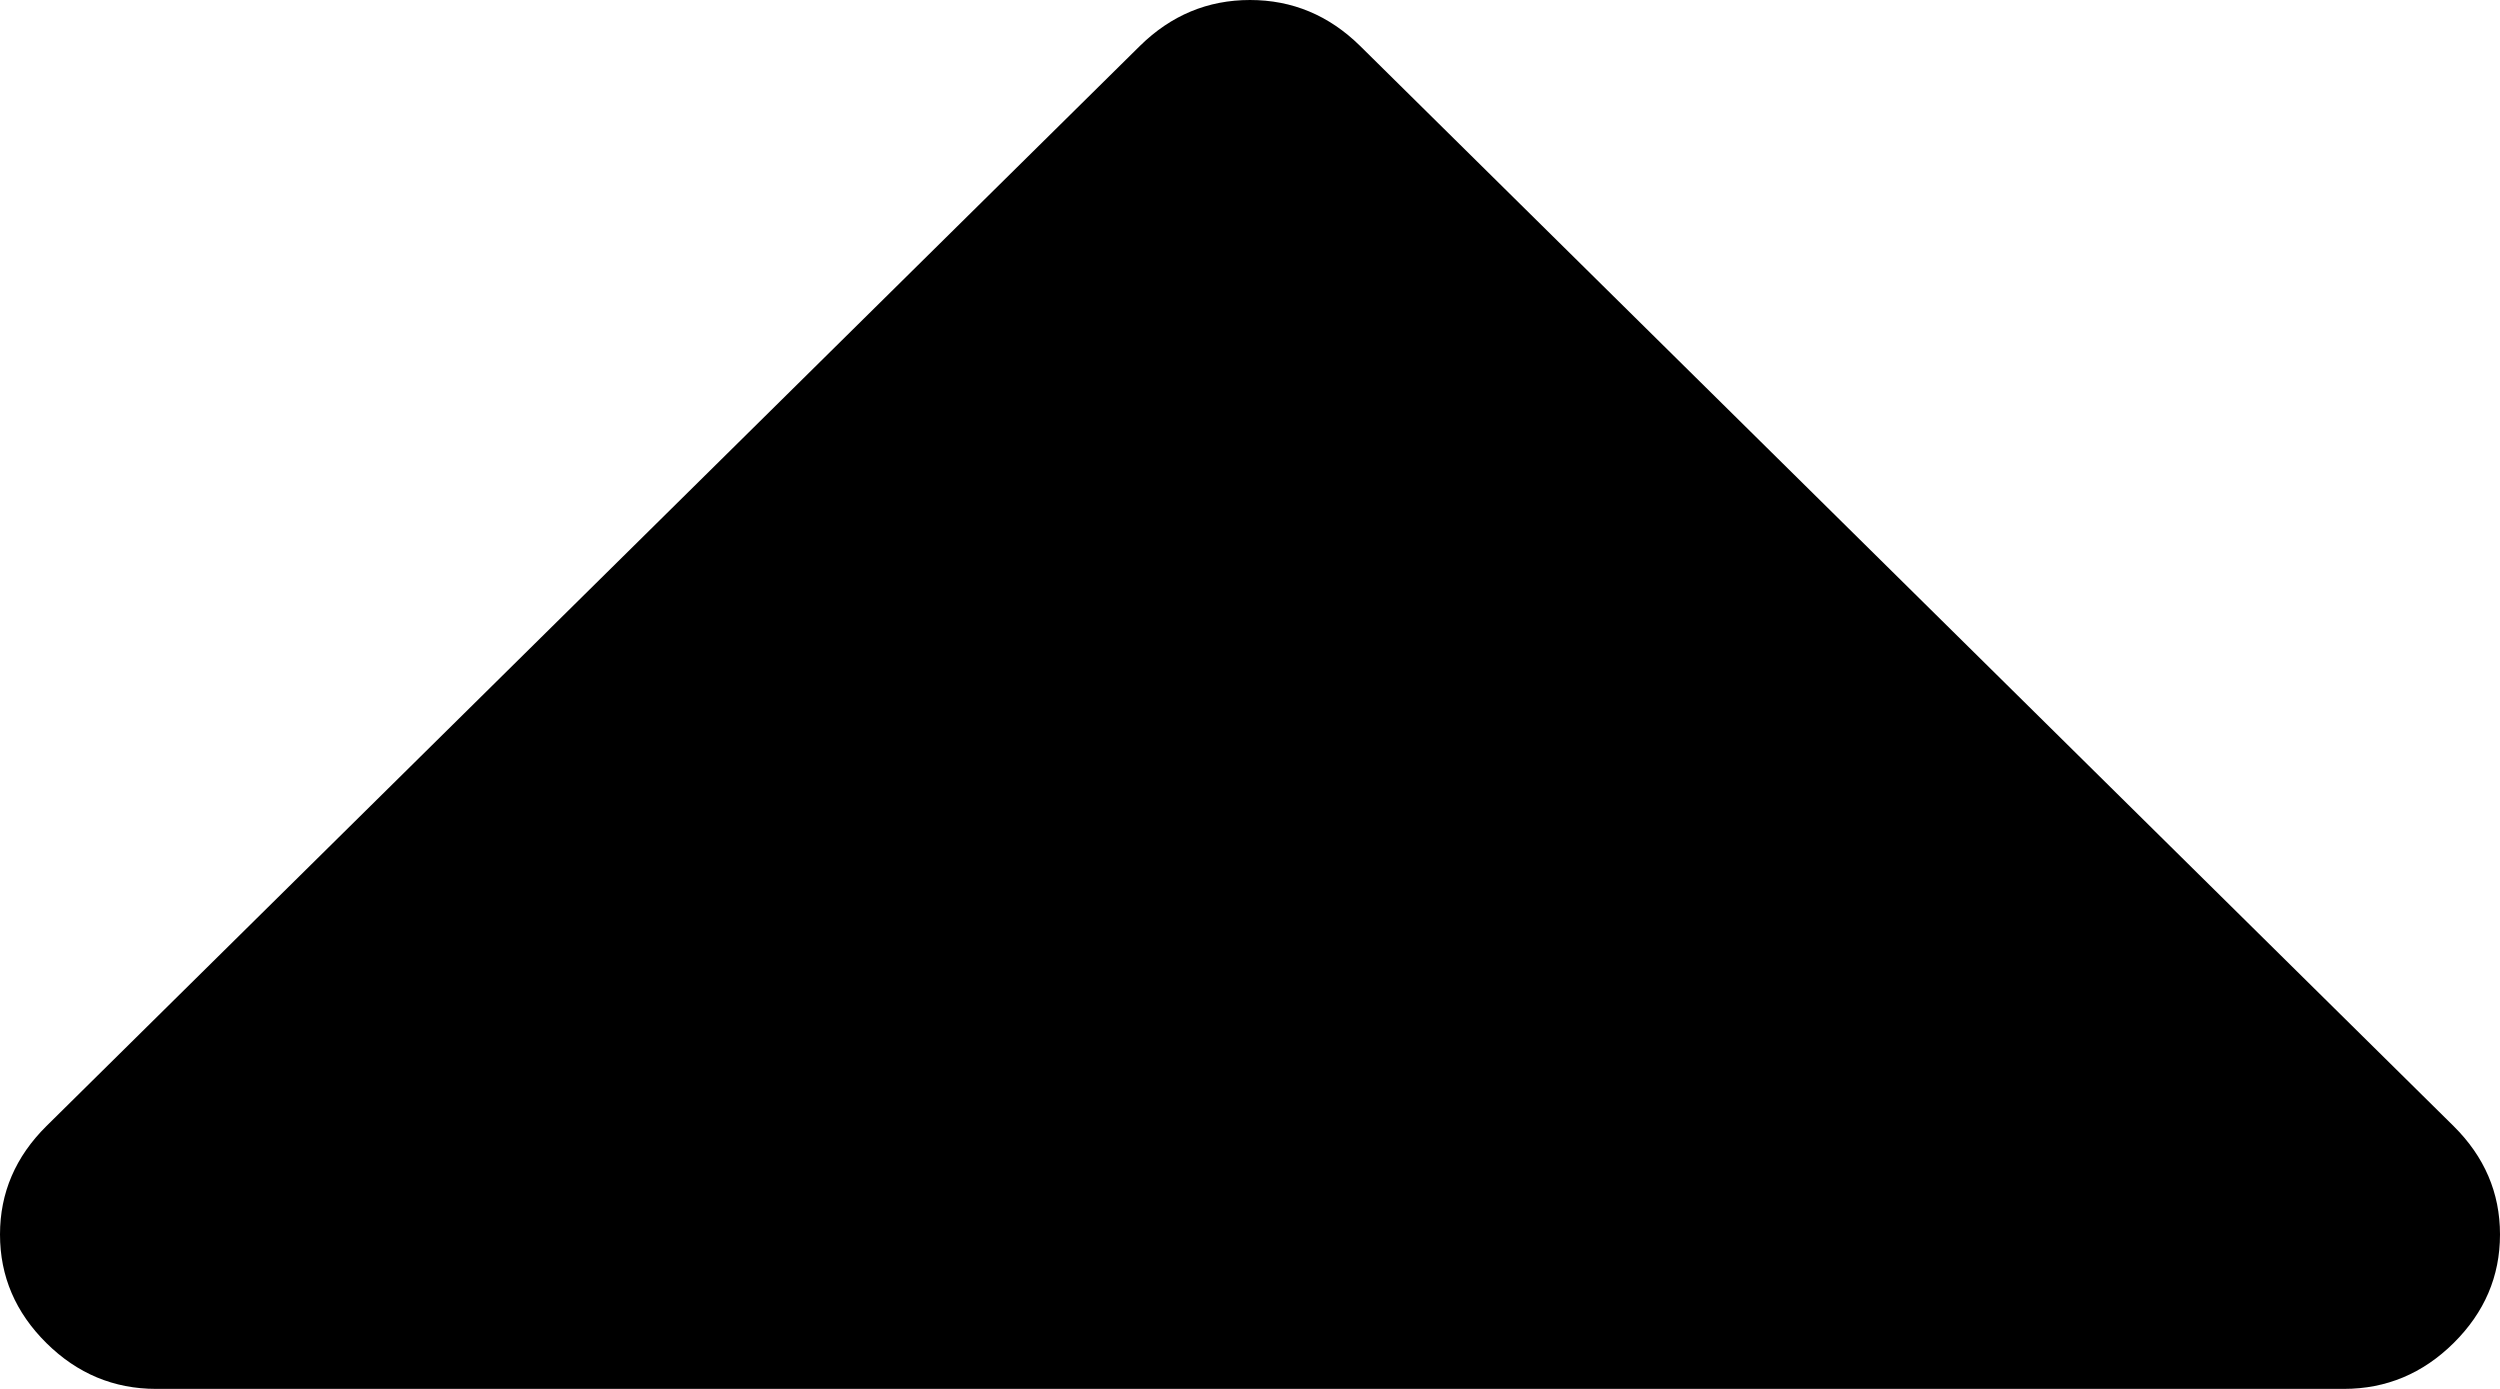 ﻿<?xml version="1.0" encoding="utf-8"?>
<svg version="1.1" xmlns:xlink="http://www.w3.org/1999/xlink" width="9px" height="5px" xmlns="http://www.w3.org/2000/svg">
  <g transform="matrix(1 0 0 1 -150 -2024 )">
    <path d="M 8.833 4.835  C 8.944 4.725  9 4.595  9 4.444  C 9 4.294  8.944 4.164  8.833 4.054  L 4.896 0.165  C 4.784 0.055  4.652 0  4.5 0  C 4.348 0  4.216 0.055  4.104 0.165  L 0.167 4.054  C 0.056 4.164  0 4.294  0 4.444  C 0 4.595  0.056 4.725  0.167 4.835  C 0.278 4.945  0.41 5  0.562 5  L 8.438 5  C 8.59 5  8.722 4.945  8.833 4.835  Z " fill-rule="nonzero" fill="#000000" stroke="none" transform="matrix(1 0 0 1 150 2024 )" />
  </g>
</svg>